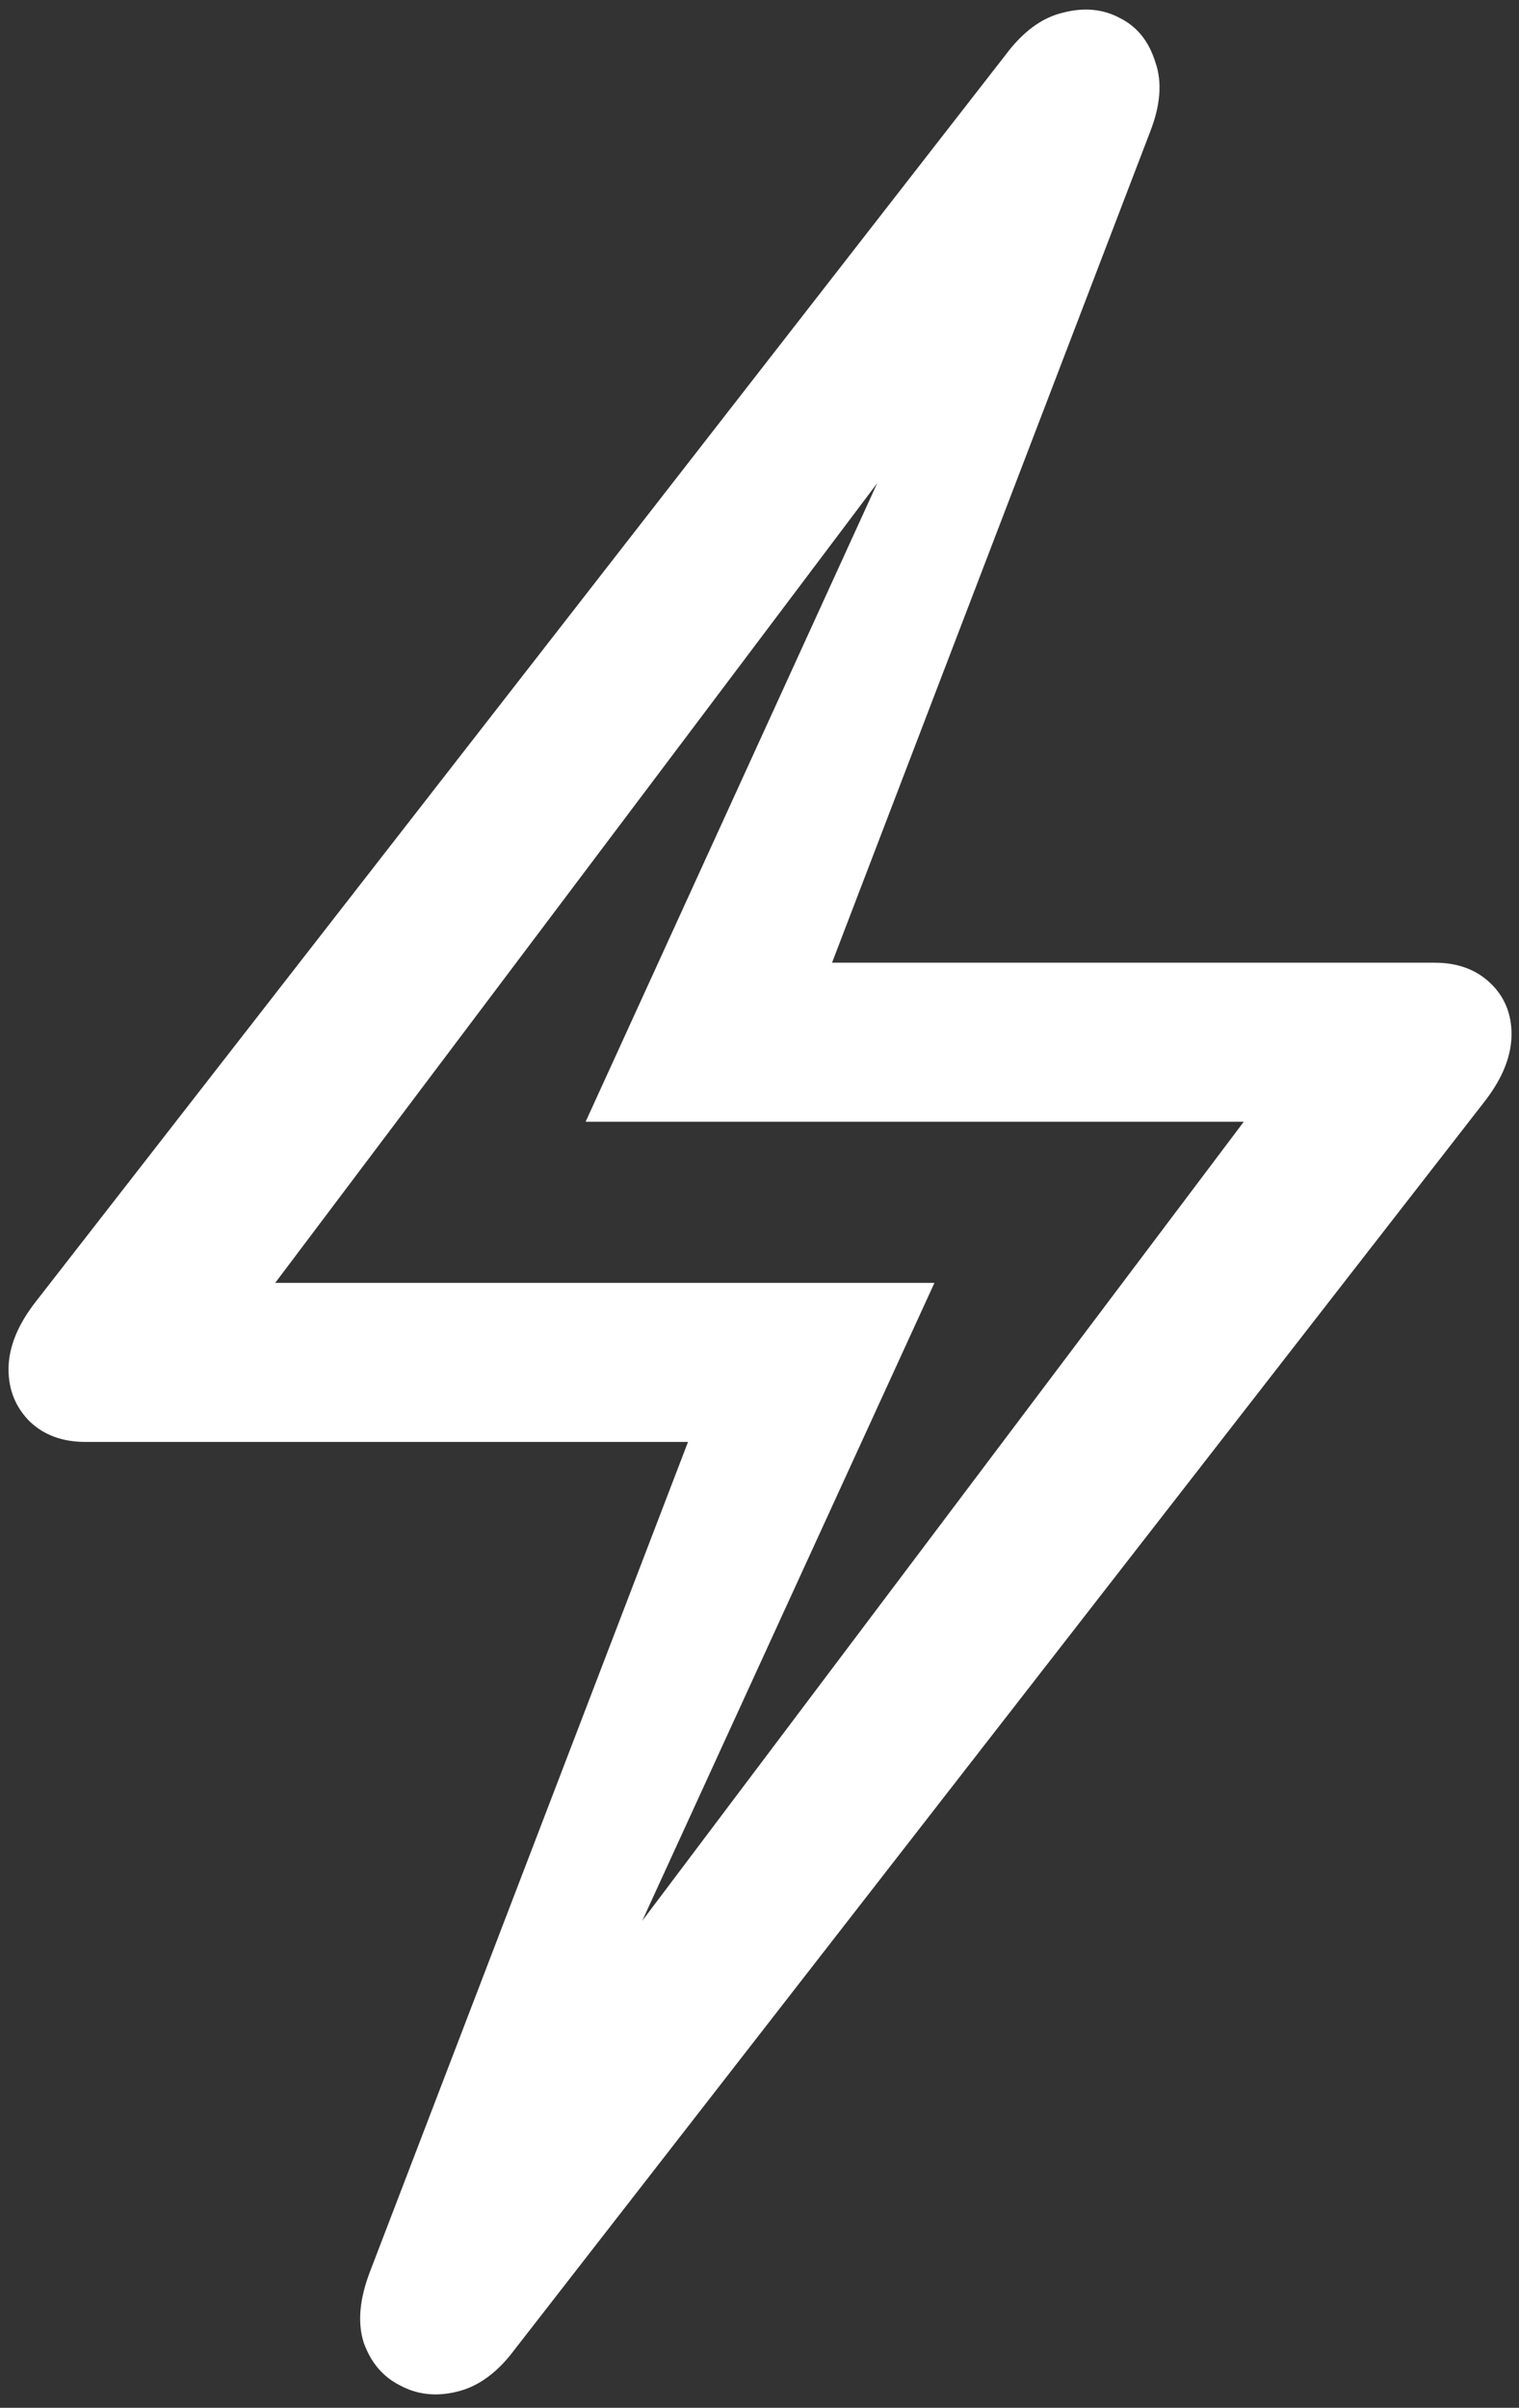 <svg width="89" height="141" viewBox="0 0 89 141" fill="none" xmlns="http://www.w3.org/2000/svg">
<rect x="0" y="0" width="89" height="141" fill="#333333" stroke="none"/>
<path d="M30.125 137.625L86.938 64.562C88.021 63.188 88.562 61.854 88.562 60.562C88.562 59.354 88.146 58.354 87.312 57.562C86.479 56.771 85.396 56.375 84.062 56.375H48.75L67.375 7.75C68 6.167 68.104 4.792 67.688 3.625C67.312 2.417 66.625 1.562 65.625 1.062C64.625 0.521 63.5 0.417 62.25 0.75C61.042 1.042 59.938 1.854 58.938 3.188L2.125 76.188C1.042 77.562 0.5 78.896 0.5 80.188C0.5 81.396 0.917 82.417 1.75 83.25C2.583 84.042 3.667 84.438 5 84.438H40.312L21.688 133C21.062 134.625 20.938 136.021 21.312 137.188C21.729 138.354 22.438 139.188 23.438 139.688C24.438 140.229 25.542 140.354 26.75 140.062C28 139.771 29.125 138.958 30.125 137.625ZM33.812 120.812L54.75 75.125H16.125L56.938 20.938L55.188 20L34.312 65.688H72.875L32.062 119.875L33.812 120.812Z" fill="white"/>
</svg>
